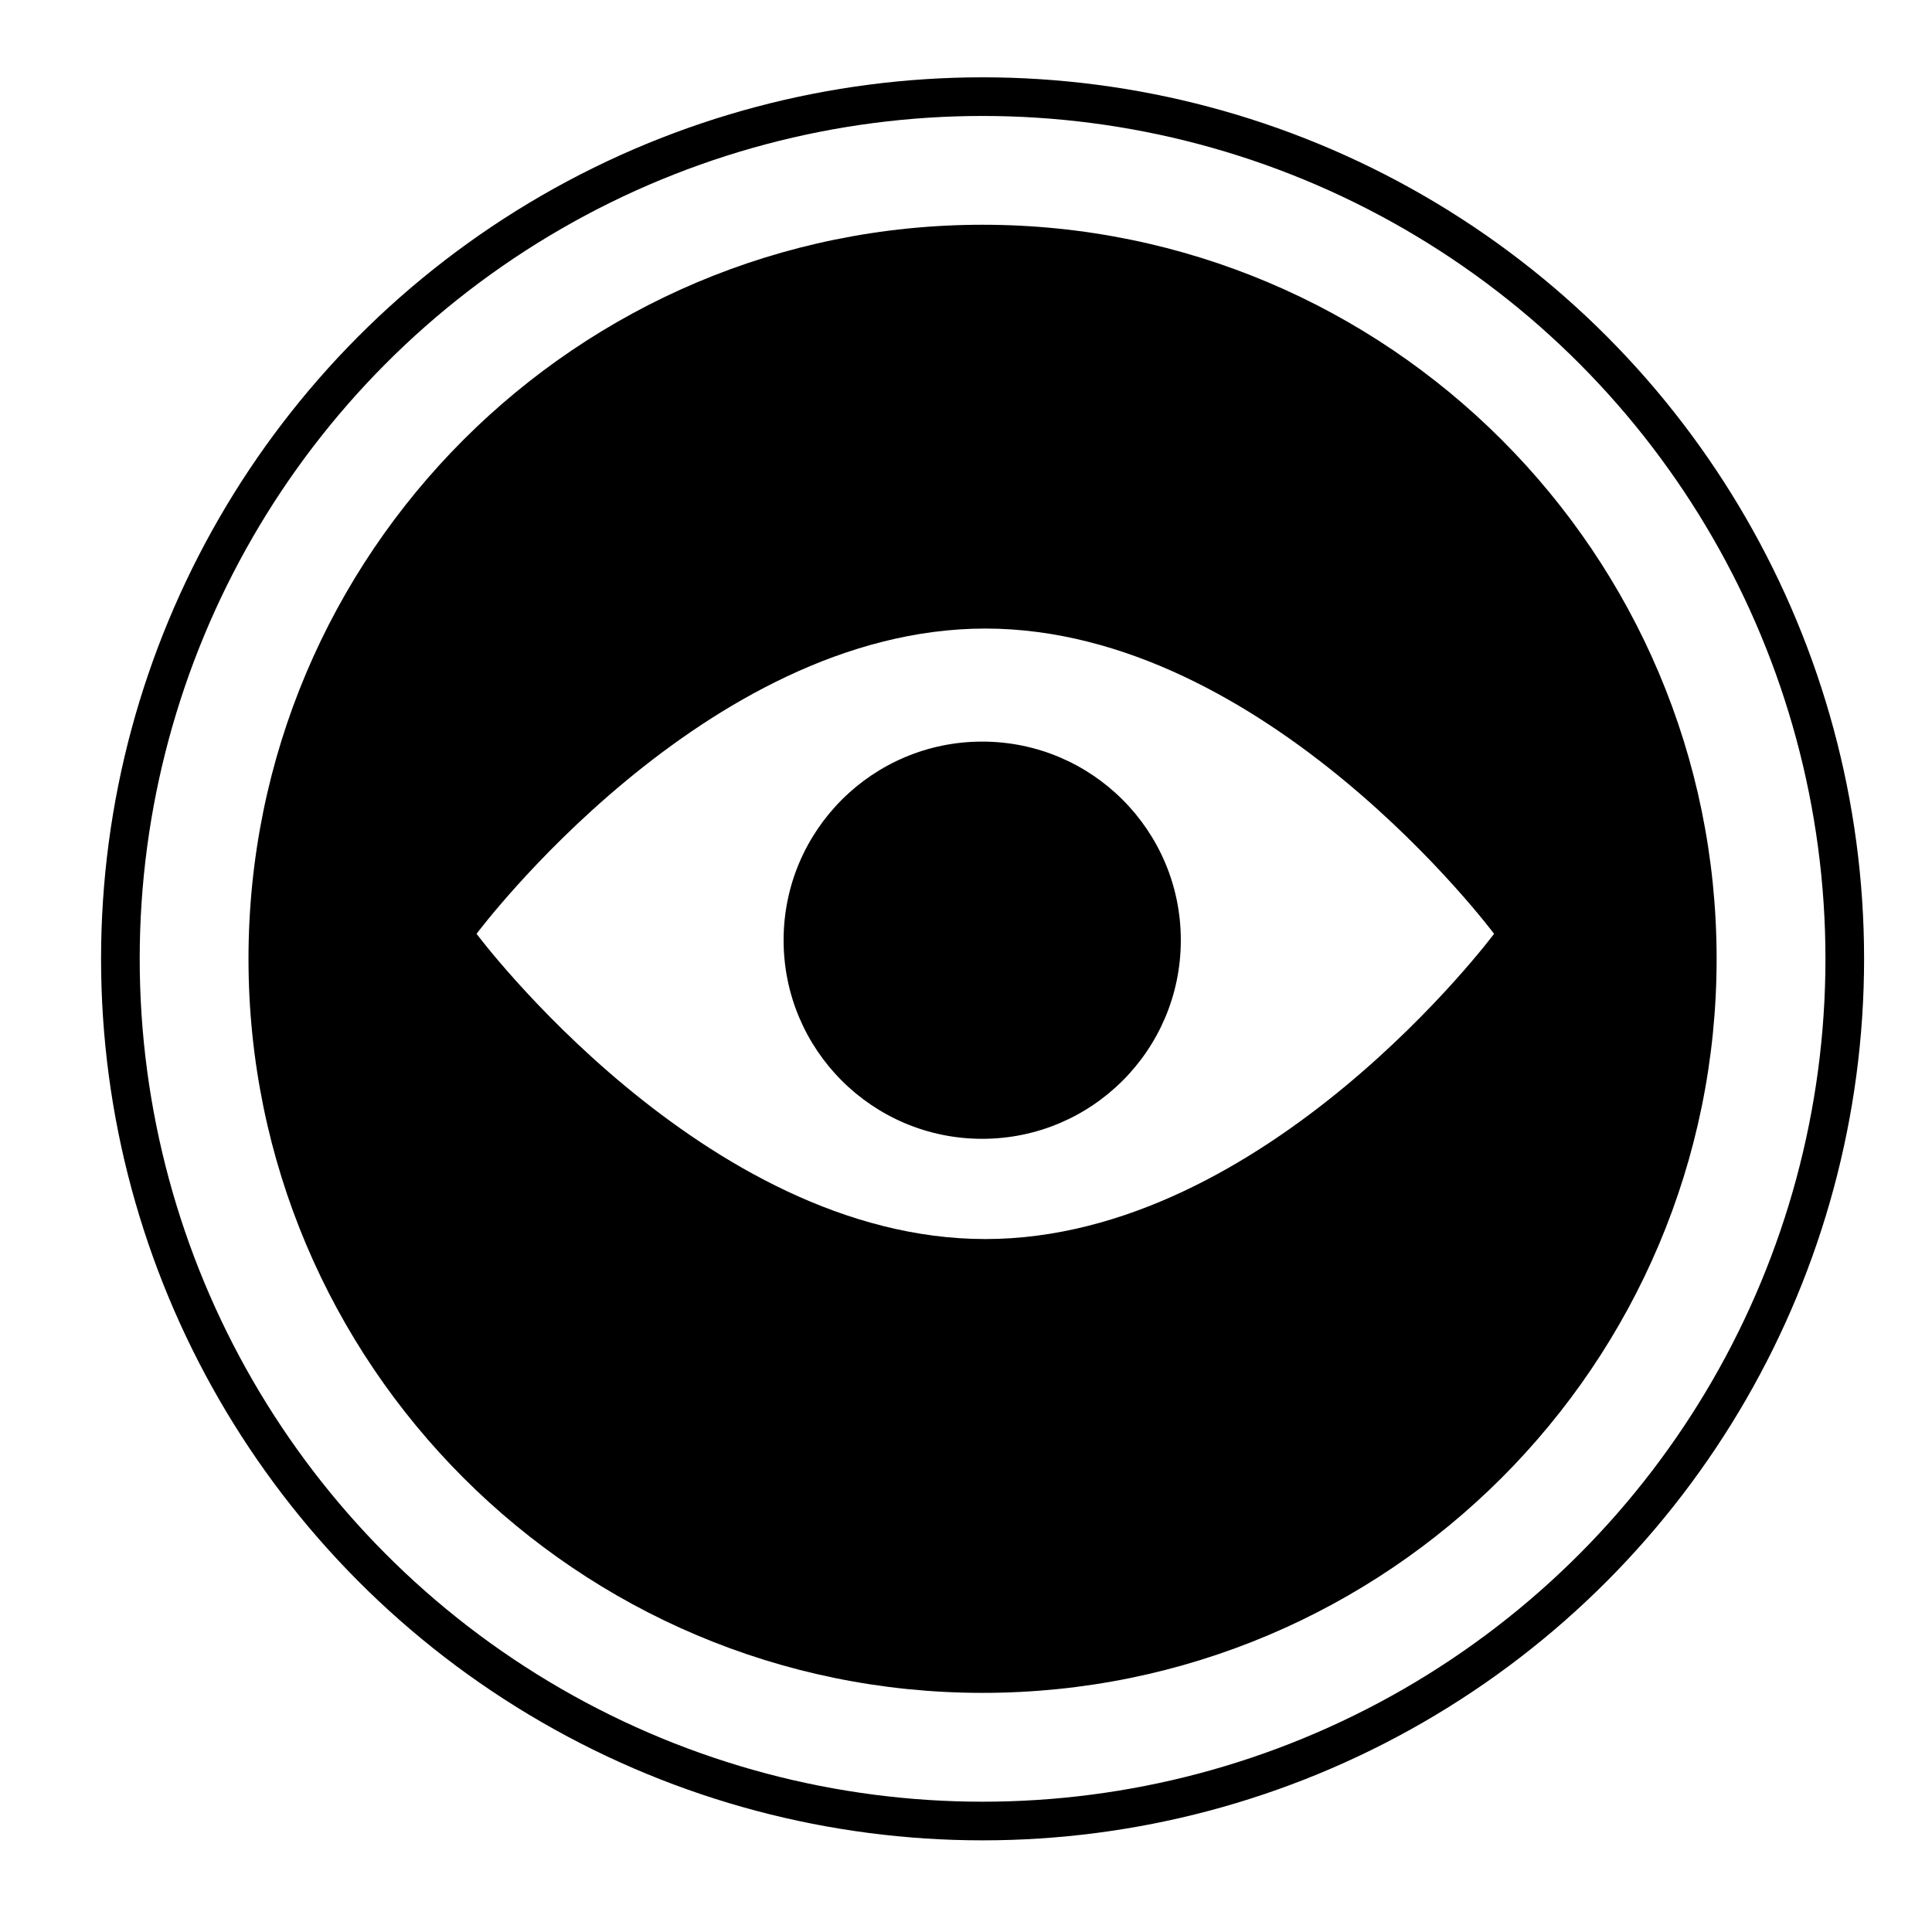 <svg xmlns="http://www.w3.org/2000/svg" xmlns:xlink="http://www.w3.org/1999/xlink" version="1.1" id="Your_Icon" x="0px" y="0px" width="100px" height="100px" viewBox="0 0 100 100" enable-background="new 0 0 100 100" xml:space="preserve">
<circle fill="none" stroke="#000000" stroke-width="2" stroke-miterlimit="10" cx="50.858" cy="49.629" r="44.627"/>
<circle cx="50.839" cy="48.665" r="10.28"/>
<path d="M50.858,11.633c-20.985,0-37.996,17.011-37.996,37.996c0,20.984,17.011,37.994,37.996,37.994  c20.983,0,37.994-17.01,37.994-37.994C88.853,28.644,71.842,11.633,50.858,11.633z M51,64.133  c-14.543,0-26.333-15.799-26.333-15.799s11.79-15.8,26.333-15.8s26.333,15.8,26.333,15.8S65.543,64.133,51,64.133z"/>
</svg>